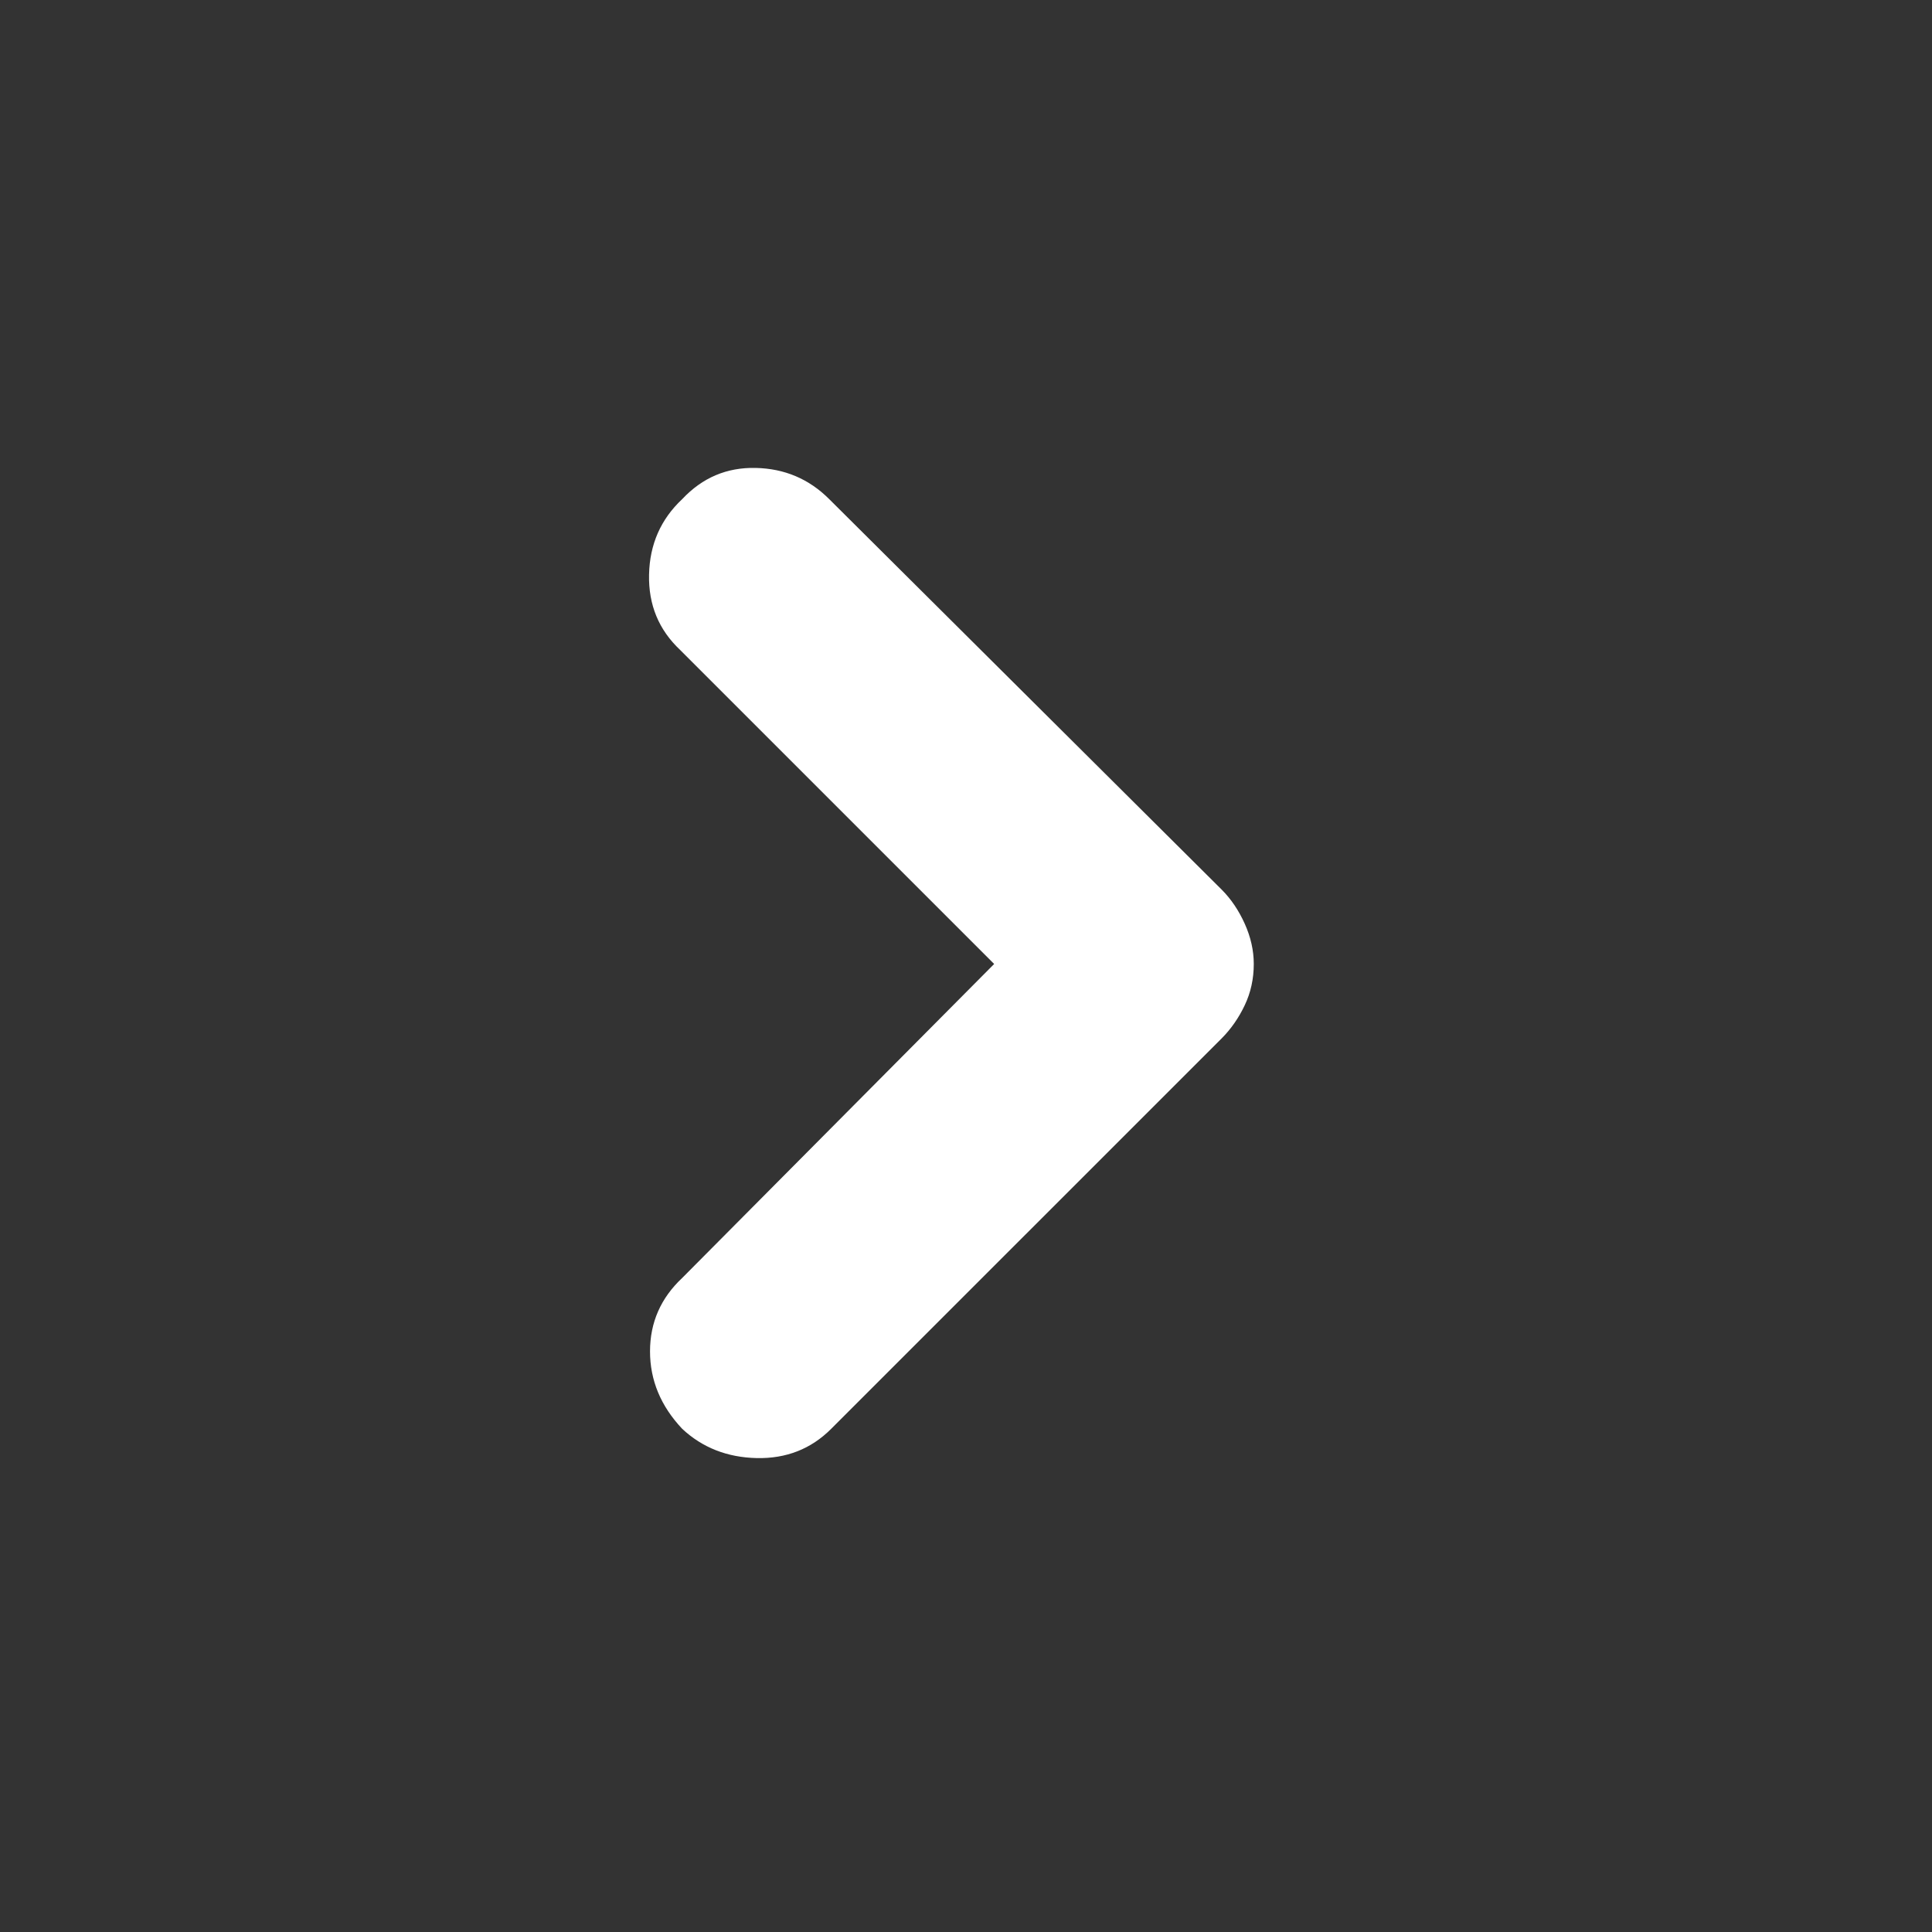 <svg width="40" height="40" viewBox="0 0 40 40" fill="none" xmlns="http://www.w3.org/2000/svg">
<rect x="0" y="0" width="40" height="40" fill="#333333" stroke="none"/>
<path d="M14.125 29.583C13.68 29.111 13.458 28.576 13.458 27.979C13.458 27.382 13.68 26.875 14.125 26.458L20.583 19.958L14.083 13.458C13.639 13.041 13.424 12.521 13.438 11.896C13.451 11.271 13.68 10.75 14.125 10.333C14.542 9.889 15.049 9.674 15.646 9.688C16.243 9.701 16.75 9.916 17.167 10.333L25.292 18.417C25.486 18.611 25.646 18.847 25.771 19.125C25.896 19.403 25.958 19.681 25.958 19.958C25.958 20.264 25.896 20.549 25.771 20.812C25.646 21.076 25.486 21.305 25.292 21.5L17.208 29.583C16.791 30 16.278 30.201 15.667 30.188C15.056 30.174 14.542 29.972 14.125 29.583Z" fill="white"/>
</svg>
